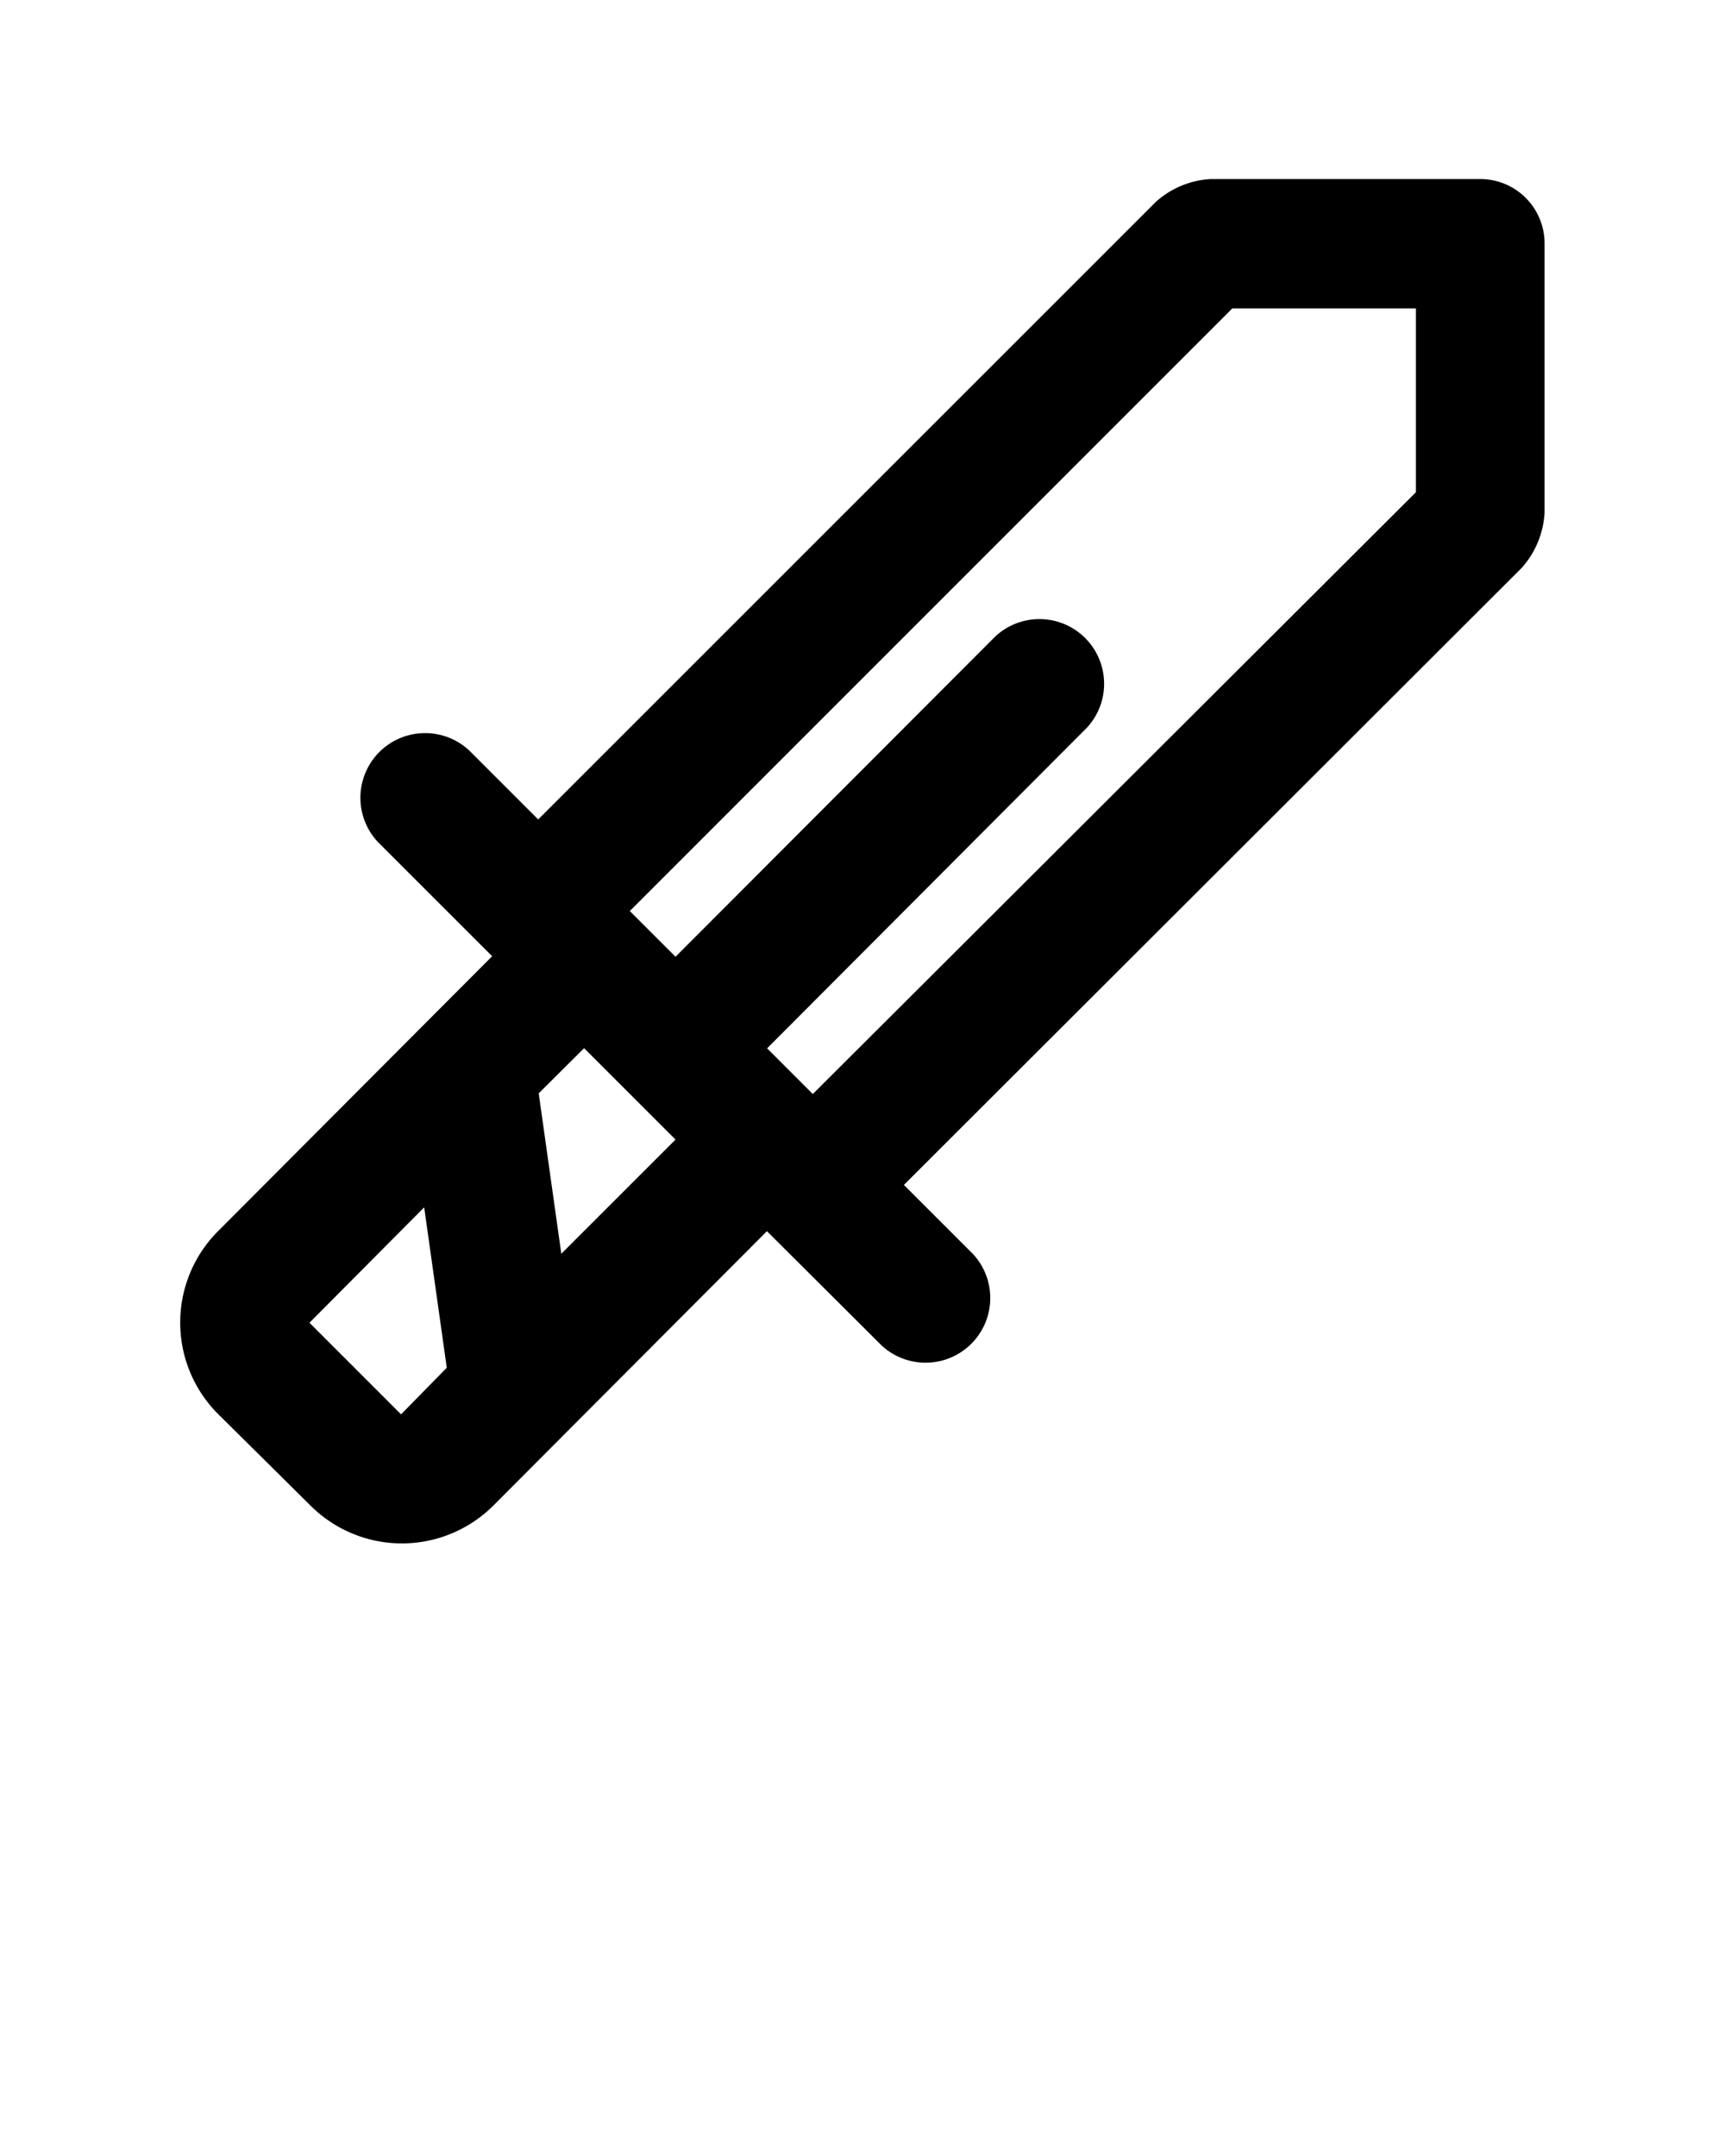 <svg xmlns="http://www.w3.org/2000/svg" data-name="Layer 1" viewBox="0 0 100 125" x="0px" y="0px"><path d="M18,87.29a7.5,7.5,0,0,0,10.6,0L44.46,71.38,51.1,78a3.75,3.75,0,0,0,5.3-5.3l-4-4L88.22,32.92a5.23,5.23,0,0,0,1.32-3.2V14.12a3.73,3.73,0,0,0-3.74-3.74H70.21A5.17,5.17,0,0,0,67,11.71L31.2,47.51l-4-4a3.75,3.75,0,0,0-5.3,5.3l6.63,6.63L12.64,71.38a7.5,7.5,0,0,0,0,10.6ZM71.44,17.88H82.08l0,10.66L47.12,63.43l-2.65-2.65L63,42.2a3.75,3.75,0,0,0-5.3-5.3L39.16,55.47l-2.65-2.65ZM33.86,60.77l5.3,5.3-6.62,6.62-1.31-9.3ZM24.59,70l1.31,9.3L23.25,82l-5.31-5.31Z"/></svg>